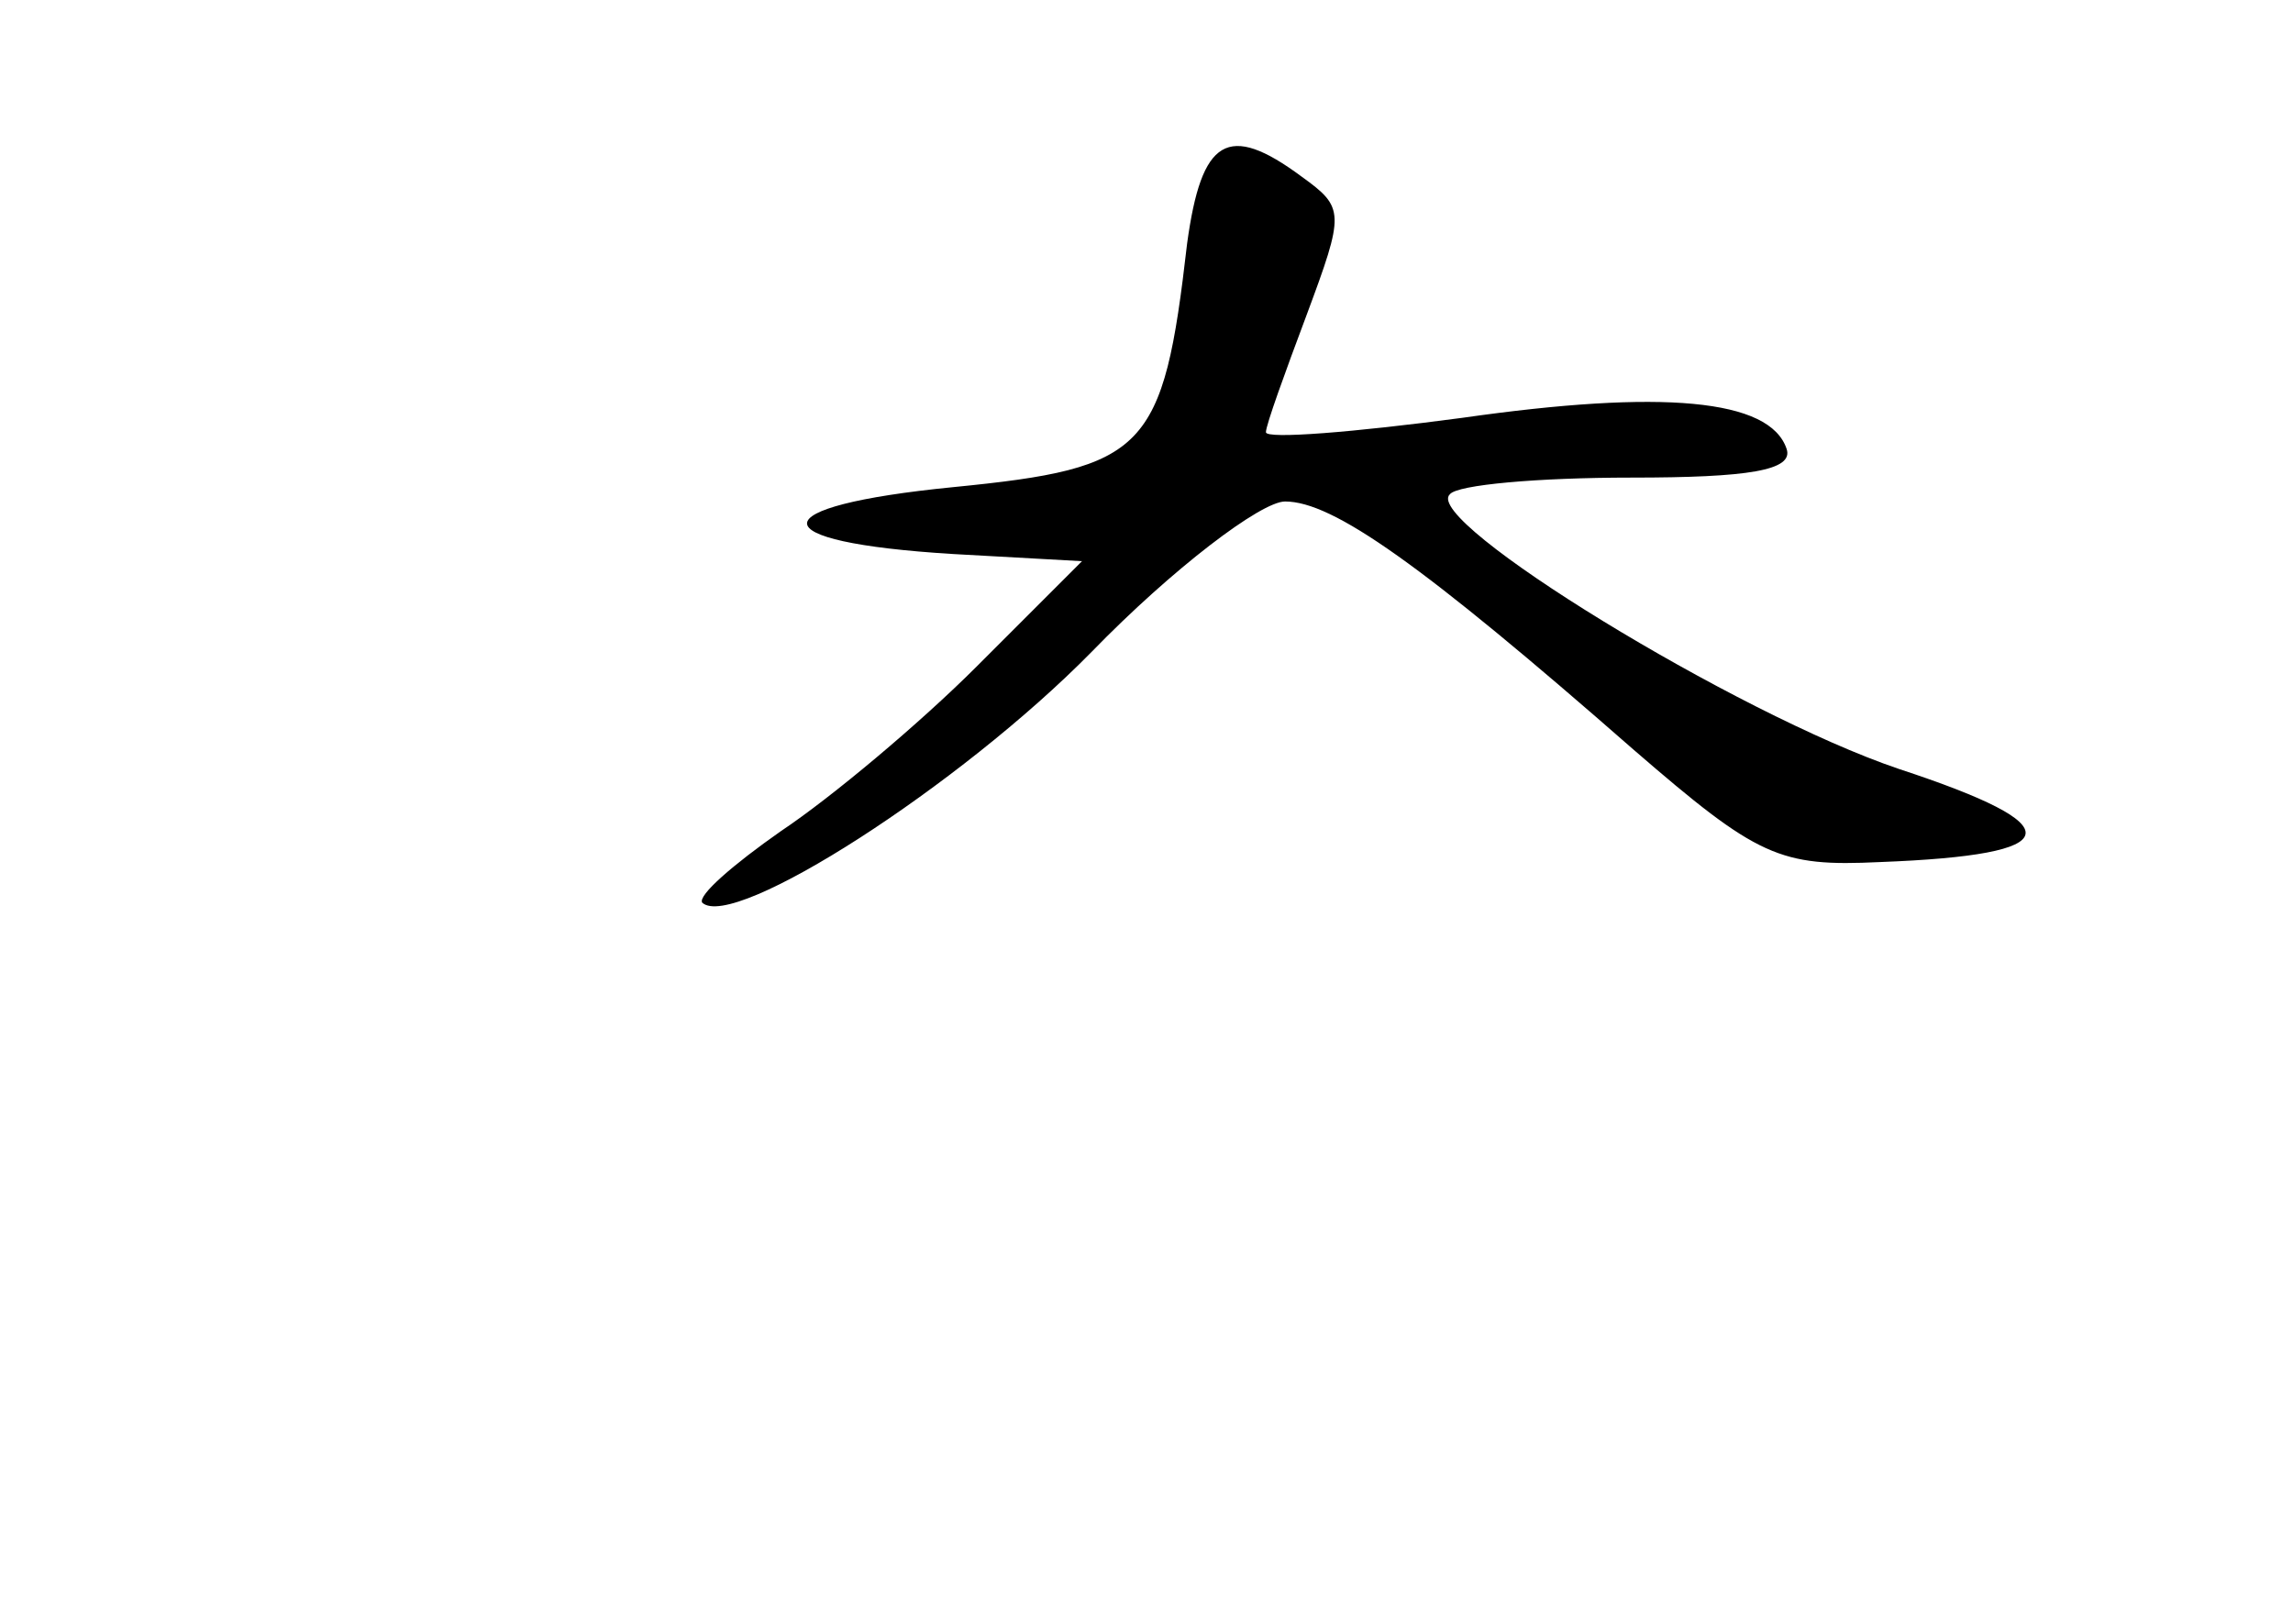 <?xml version="1.0" standalone="no"?>
<!DOCTYPE svg PUBLIC "-//W3C//DTD SVG 20010904//EN"
 "http://www.w3.org/TR/2001/REC-SVG-20010904/DTD/svg10.dtd">
<svg version="1.0" xmlns="http://www.w3.org/2000/svg"
 width="96pt" height="68pt" viewBox="0 0 96 68"
 preserveAspectRatio="xMidYMid meet">
<g transform="translate(0,68) scale(0.1,-0.1)"
fill="#000000" stroke="none">
<path d="M497 578 c-10 -87 -17 -94 -98 -102 -81 -8 -82 -23 0 -28 l54 -3 -44
-44 c-24 -24 -61 -55 -82 -69 -20 -14 -35 -27 -33 -30 13 -12 108 49 163 105
34 35 71 63 81 63 20 0 57 -26 146 -104 52 -45 61 -49 103 -47 79 3 81 15 8
39 -68 23 -200 104 -188 115 3 4 37 7 76 7 49 0 68 3 65 12 -7 21 -52 25 -136
13 -45 -6 -82 -9 -82 -6 0 3 8 25 17 49 16 43 16 45 -2 58 -31 23 -42 16 -48
-28z"/>
</g>
</svg>

